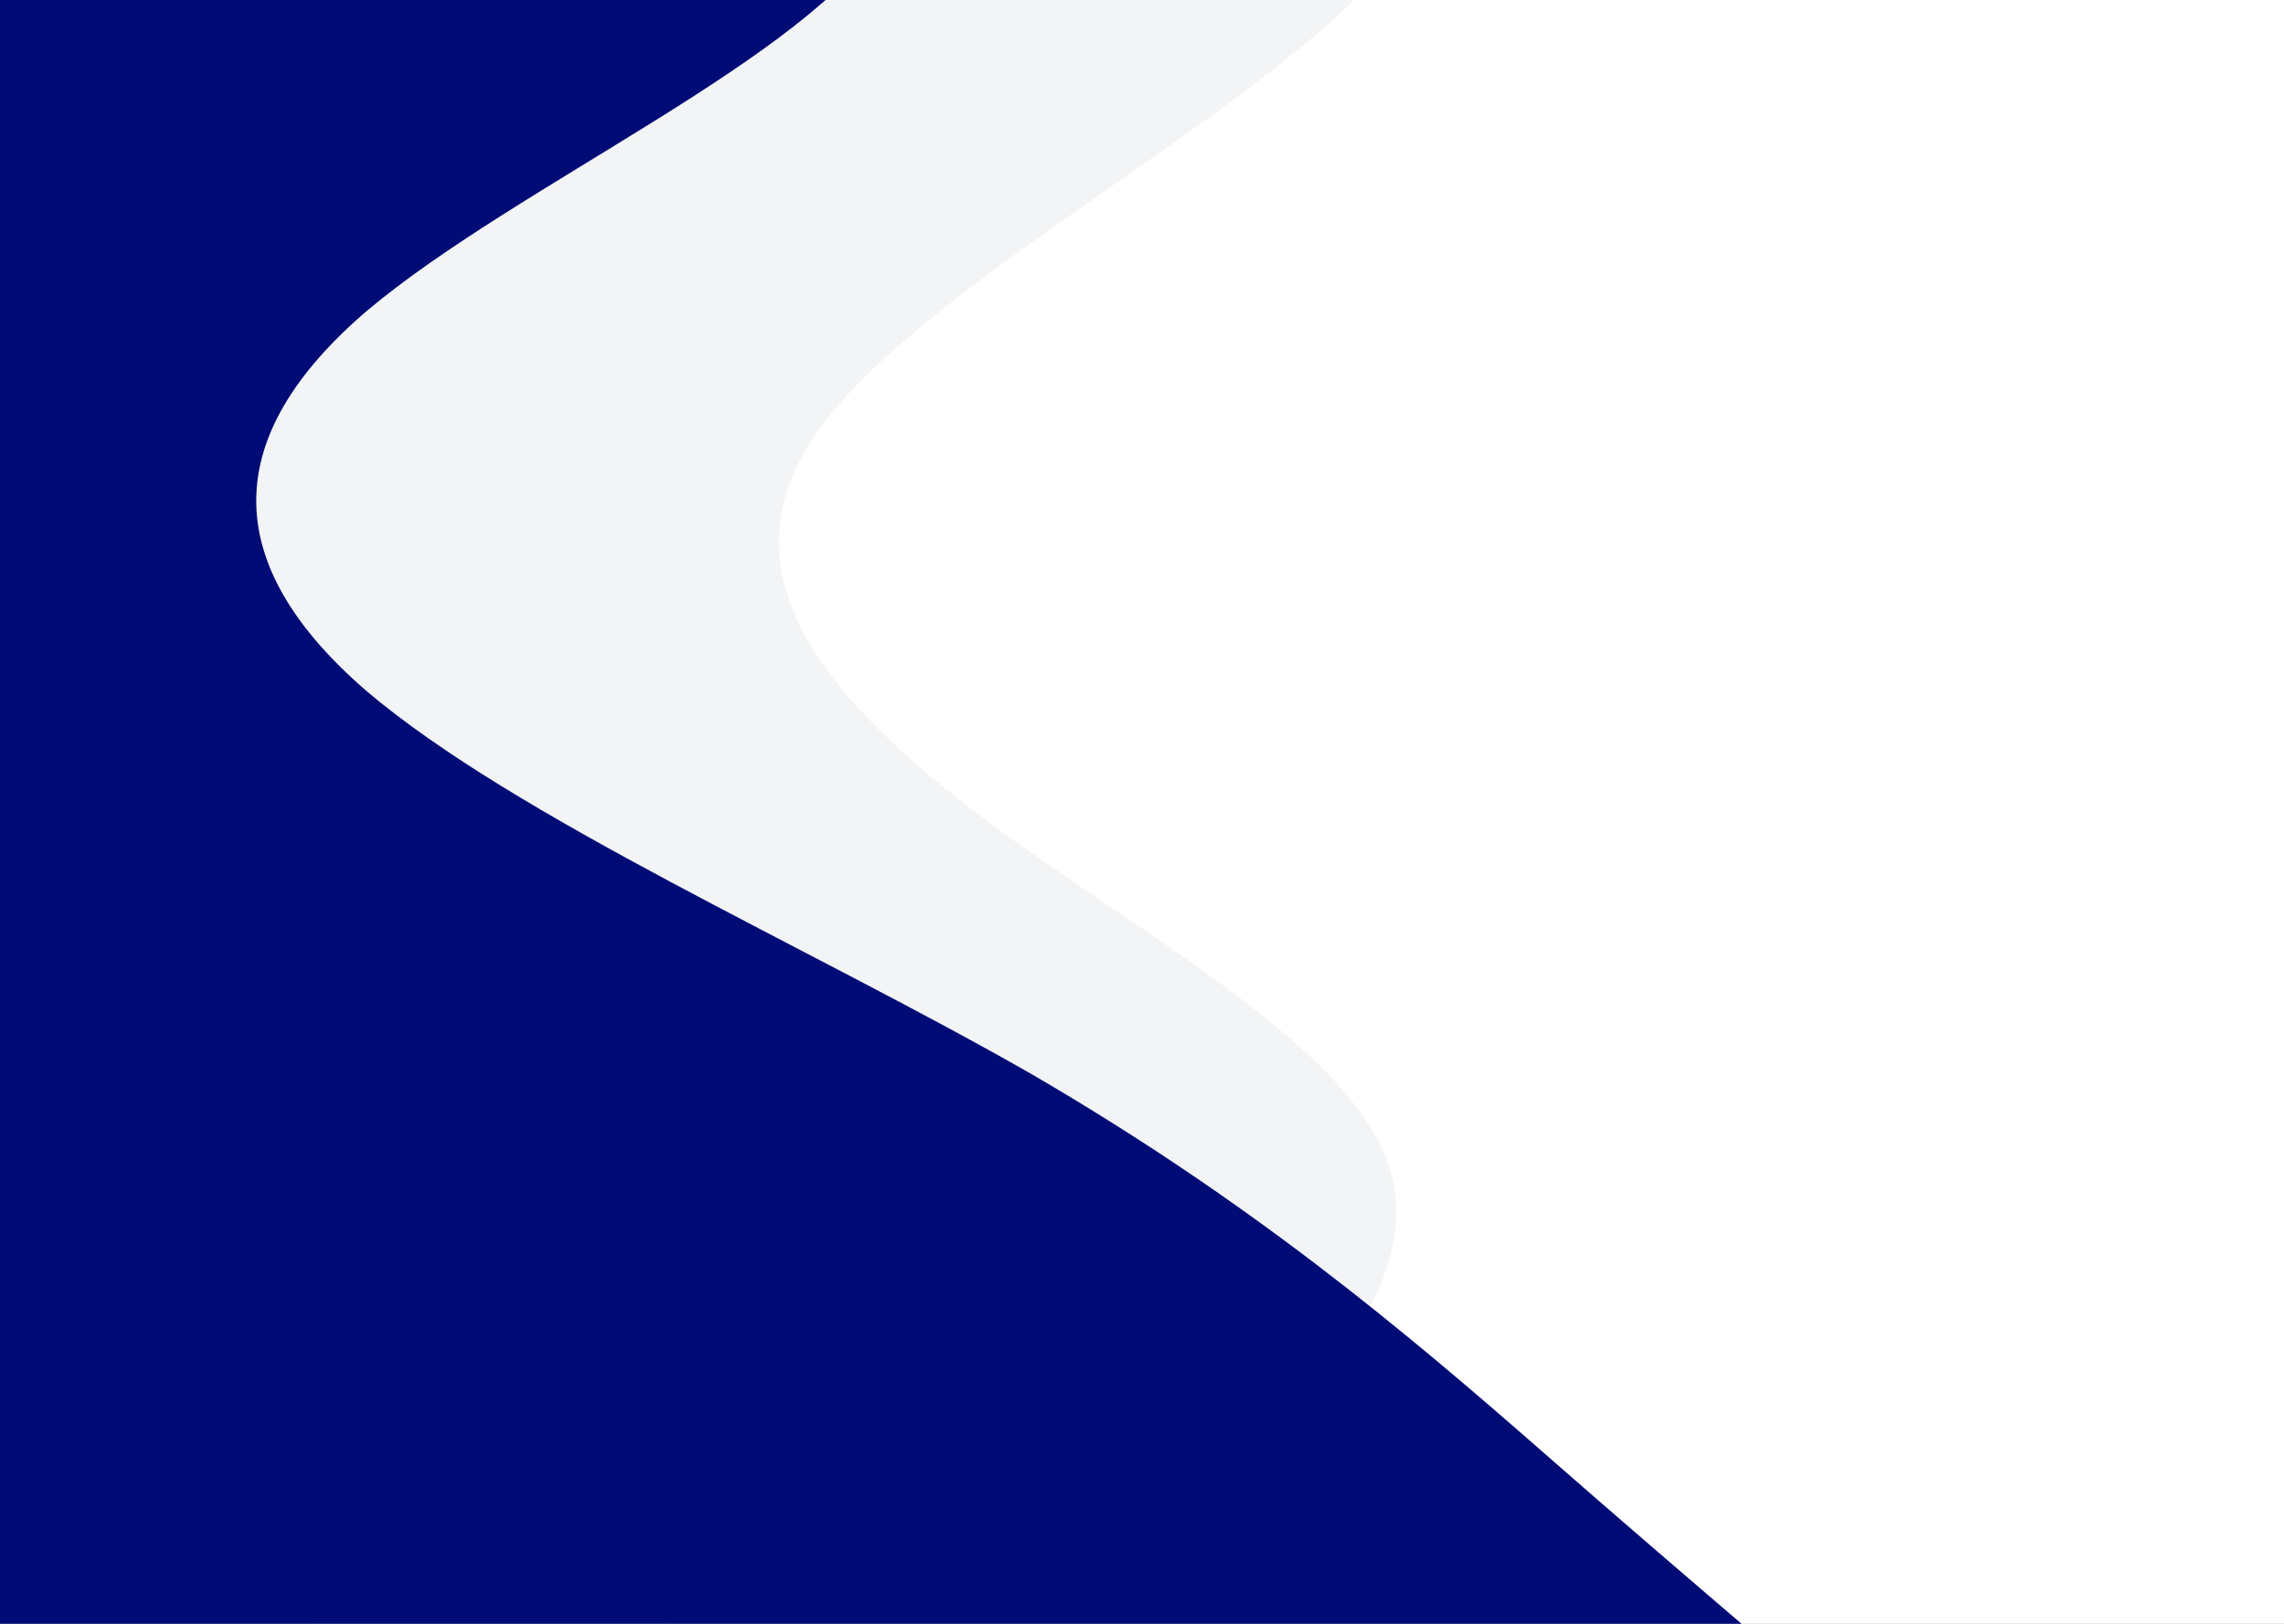 <svg width="1440" height="1024" viewBox="0 0 1440 1024" fill="none" xmlns="http://www.w3.org/2000/svg">
<rect x="0" y="0" width="1440" height="1024" fill="#808080" stroke="none"/>
<g clip-path="url(#clip0)">
<rect width="1440" height="1024" fill="white"/>
<g clip-path="url(#clip1)">
<path d="M425.932 -470.955L510.692 -435.139C595.451 -399.323 764.969 -327.691 852.504 -250.551C940.04 -173.412 945.592 -90.765 855.582 -1.698C764.548 87.438 580.514 182.821 516.893 270.115C453.272 357.409 515.188 436.27 615.533 512.549C715.878 588.828 859.777 662.181 878.139 743.967C896.501 825.754 794.45 915.629 741.631 960.688L689.837 1005.68L197.939 1038.72L195.162 997.399C192.386 956.075 186.834 873.428 181.282 790.781C175.73 708.134 170.178 625.487 164.626 542.84C159.074 460.193 153.521 377.546 147.969 294.899C142.417 212.252 136.865 129.605 131.313 46.958C125.761 -35.689 120.209 -118.336 114.656 -200.983C109.104 -283.631 103.552 -366.278 100.776 -407.601L98 -448.925L425.932 -470.955Z" fill="#F3F4F5"/>
</g>
<g clip-path="url(#clip2)">
<path d="M419.654 -283.755L466.279 -243.616C511.156 -203.483 607.026 -123.198 558.735 -43.341C510.443 36.516 326.727 115.971 231.693 195.689C138.406 275.413 138.168 355.412 230.98 435.688C325.54 515.969 508.78 596.514 649.646 676.932C787.891 757.343 883.761 837.628 975.263 917.9C1066.76 998.173 1162.63 1078.46 1207.51 1118.59L1254.14 1158.73L-4 1154.99L-3.882 1114.99C-3.763 1074.99 -3.525 994.994 -3.288 914.995C-3.05 834.995 -2.813 754.995 -2.575 674.996C-2.337 594.996 -2.1 514.996 -1.862 434.997C-1.625 354.997 -1.387 274.997 -1.15 194.998C-0.912 114.998 -0.675 34.998 -0.437 -45.001C-0.199 -125.001 0.038 -205 0.157 -245L0.276 -285L419.654 -283.755Z" fill="#000B76"/>
</g>
</g>
<defs>
<clipPath id="clip0">
<rect width="1440" height="1024" fill="white"/>
</clipPath>
<clipPath id="clip1">
<rect width="1491" height="821.679" fill="white" transform="translate(917.831 -504) rotate(86.157)"/>
</clipPath>
<clipPath id="clip2">
<rect width="1440" height="1397.94" fill="white" transform="translate(1398.21 -280.849) rotate(90.17)"/>
</clipPath>
</defs>
</svg>
